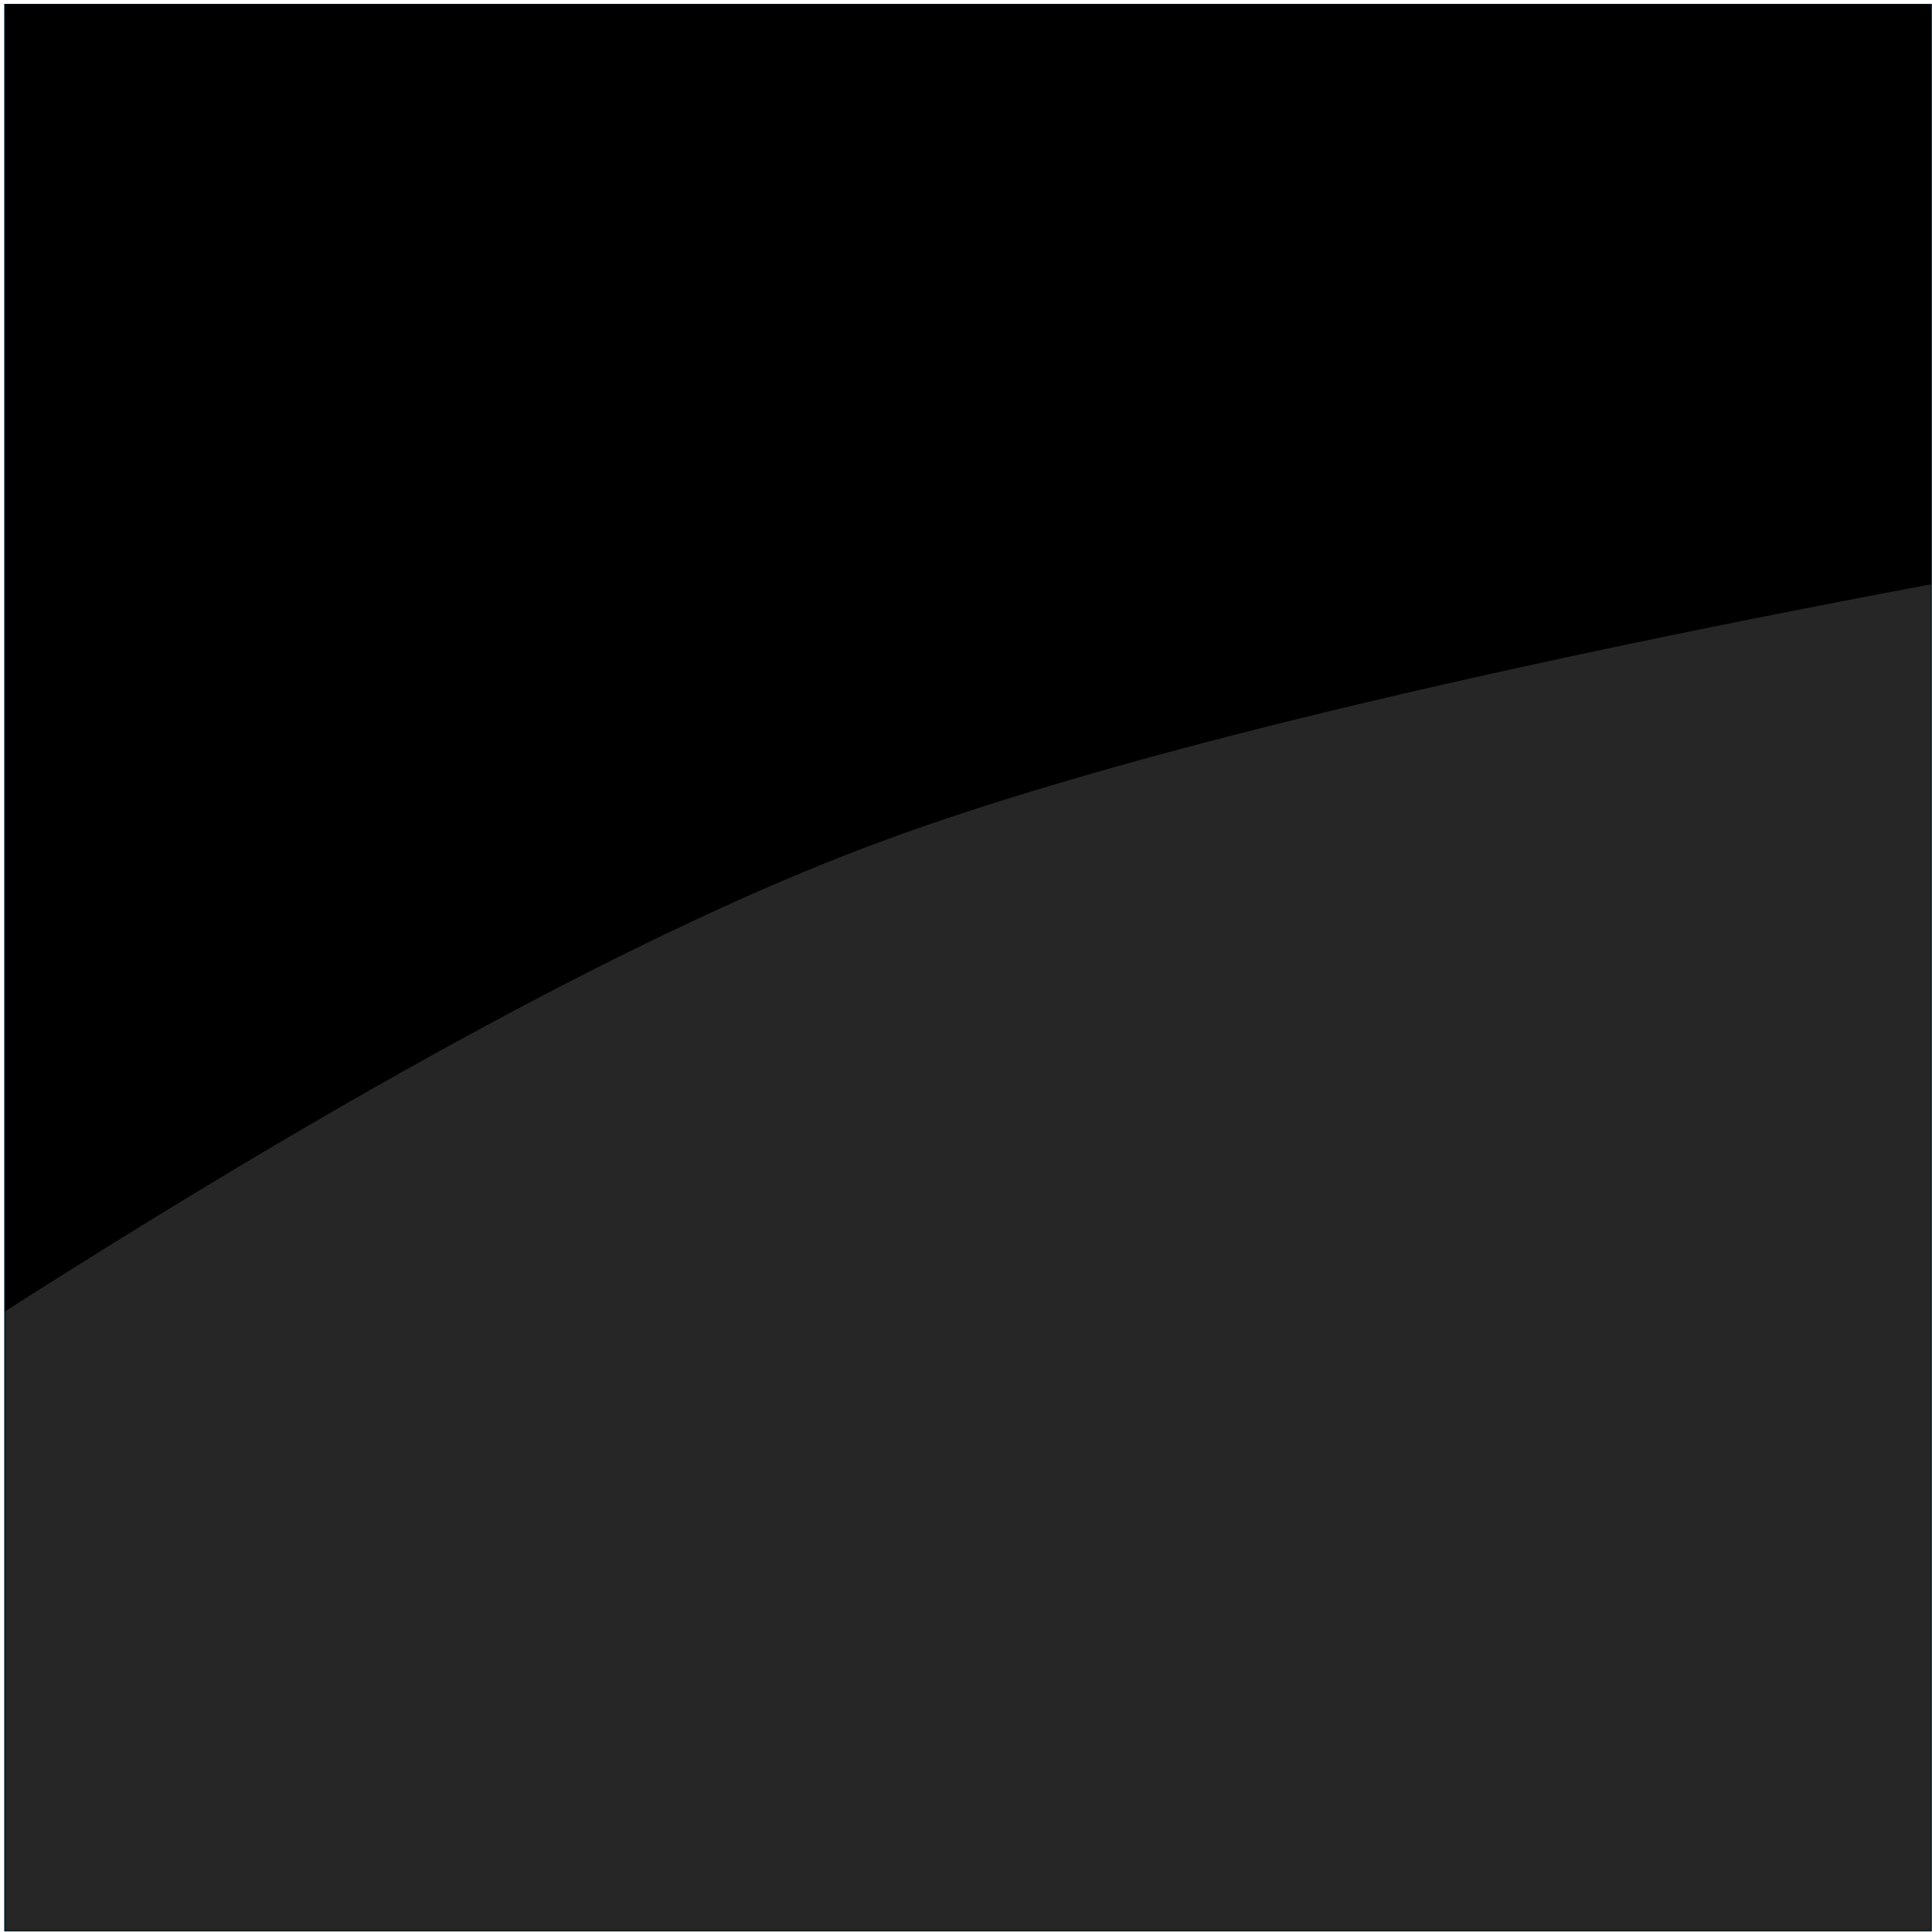 <svg width='423' height='423' xmlns='http://www.w3.org/2000/svg' xmlns:xlink='http://www.w3.org/1999/xlink'><defs><filter color-interpolation-filters='sRGB' x='0%' y='0%' width='100%' height='100%' filterUnits='objectBoundingBox' id='b'><feGaussianBlur in='SourceGraphic'/></filter><filter color-interpolation-filters='sRGB' x='-.7%' y='-.7%' width='101.4%' height='101.4%' filterUnits='objectBoundingBox' id='c'><feMorphology radius='2' in='SourceAlpha' result='shadowSpreadInner1'/><feGaussianBlur stdDeviation='2' in='shadowSpreadInner1' result='shadowBlurInner1'/><feOffset in='shadowBlurInner1' result='shadowOffsetInner1'/><feComposite in='shadowOffsetInner1' in2='SourceAlpha' operator='arithmetic' k2='-1' k3='1' result='shadowInnerInner1'/><feColorMatrix values='0 0 0 0 1 0 0 0 0 1 0 0 0 0 1 0 0 0 0.126 0' in='shadowInnerInner1'/></filter><filter color-interpolation-filters='sRGB' x='-1.4%' y='-2%' width='102.8%' height='104.1%' filterUnits='objectBoundingBox' id='d'><feGaussianBlur stdDeviation='2' in='SourceGraphic'/></filter><path id='a' d='M0 0h422v422H0z'/></defs><g transform='translate(.95 .86)' fill='none' fill-rule='evenodd'><mask id='e' fill='#fff'><use xlink:href='#a'/></mask><g filter='url(#b)'><use fill='#25BDF9' xlink:href='#a'/><use fill='#000' filter='url(#c)' xlink:href='#a'/></g><path d='M0 286.35c78.03-49.8 141.06-83.76 189.08-101.89 48.03-18.12 125.66-37.27 232.92-57.42V422H0V286.35z' fill-opacity='.15' fill='#FFF' filter='url(#d)' mask='url(#e)'/></g></svg>